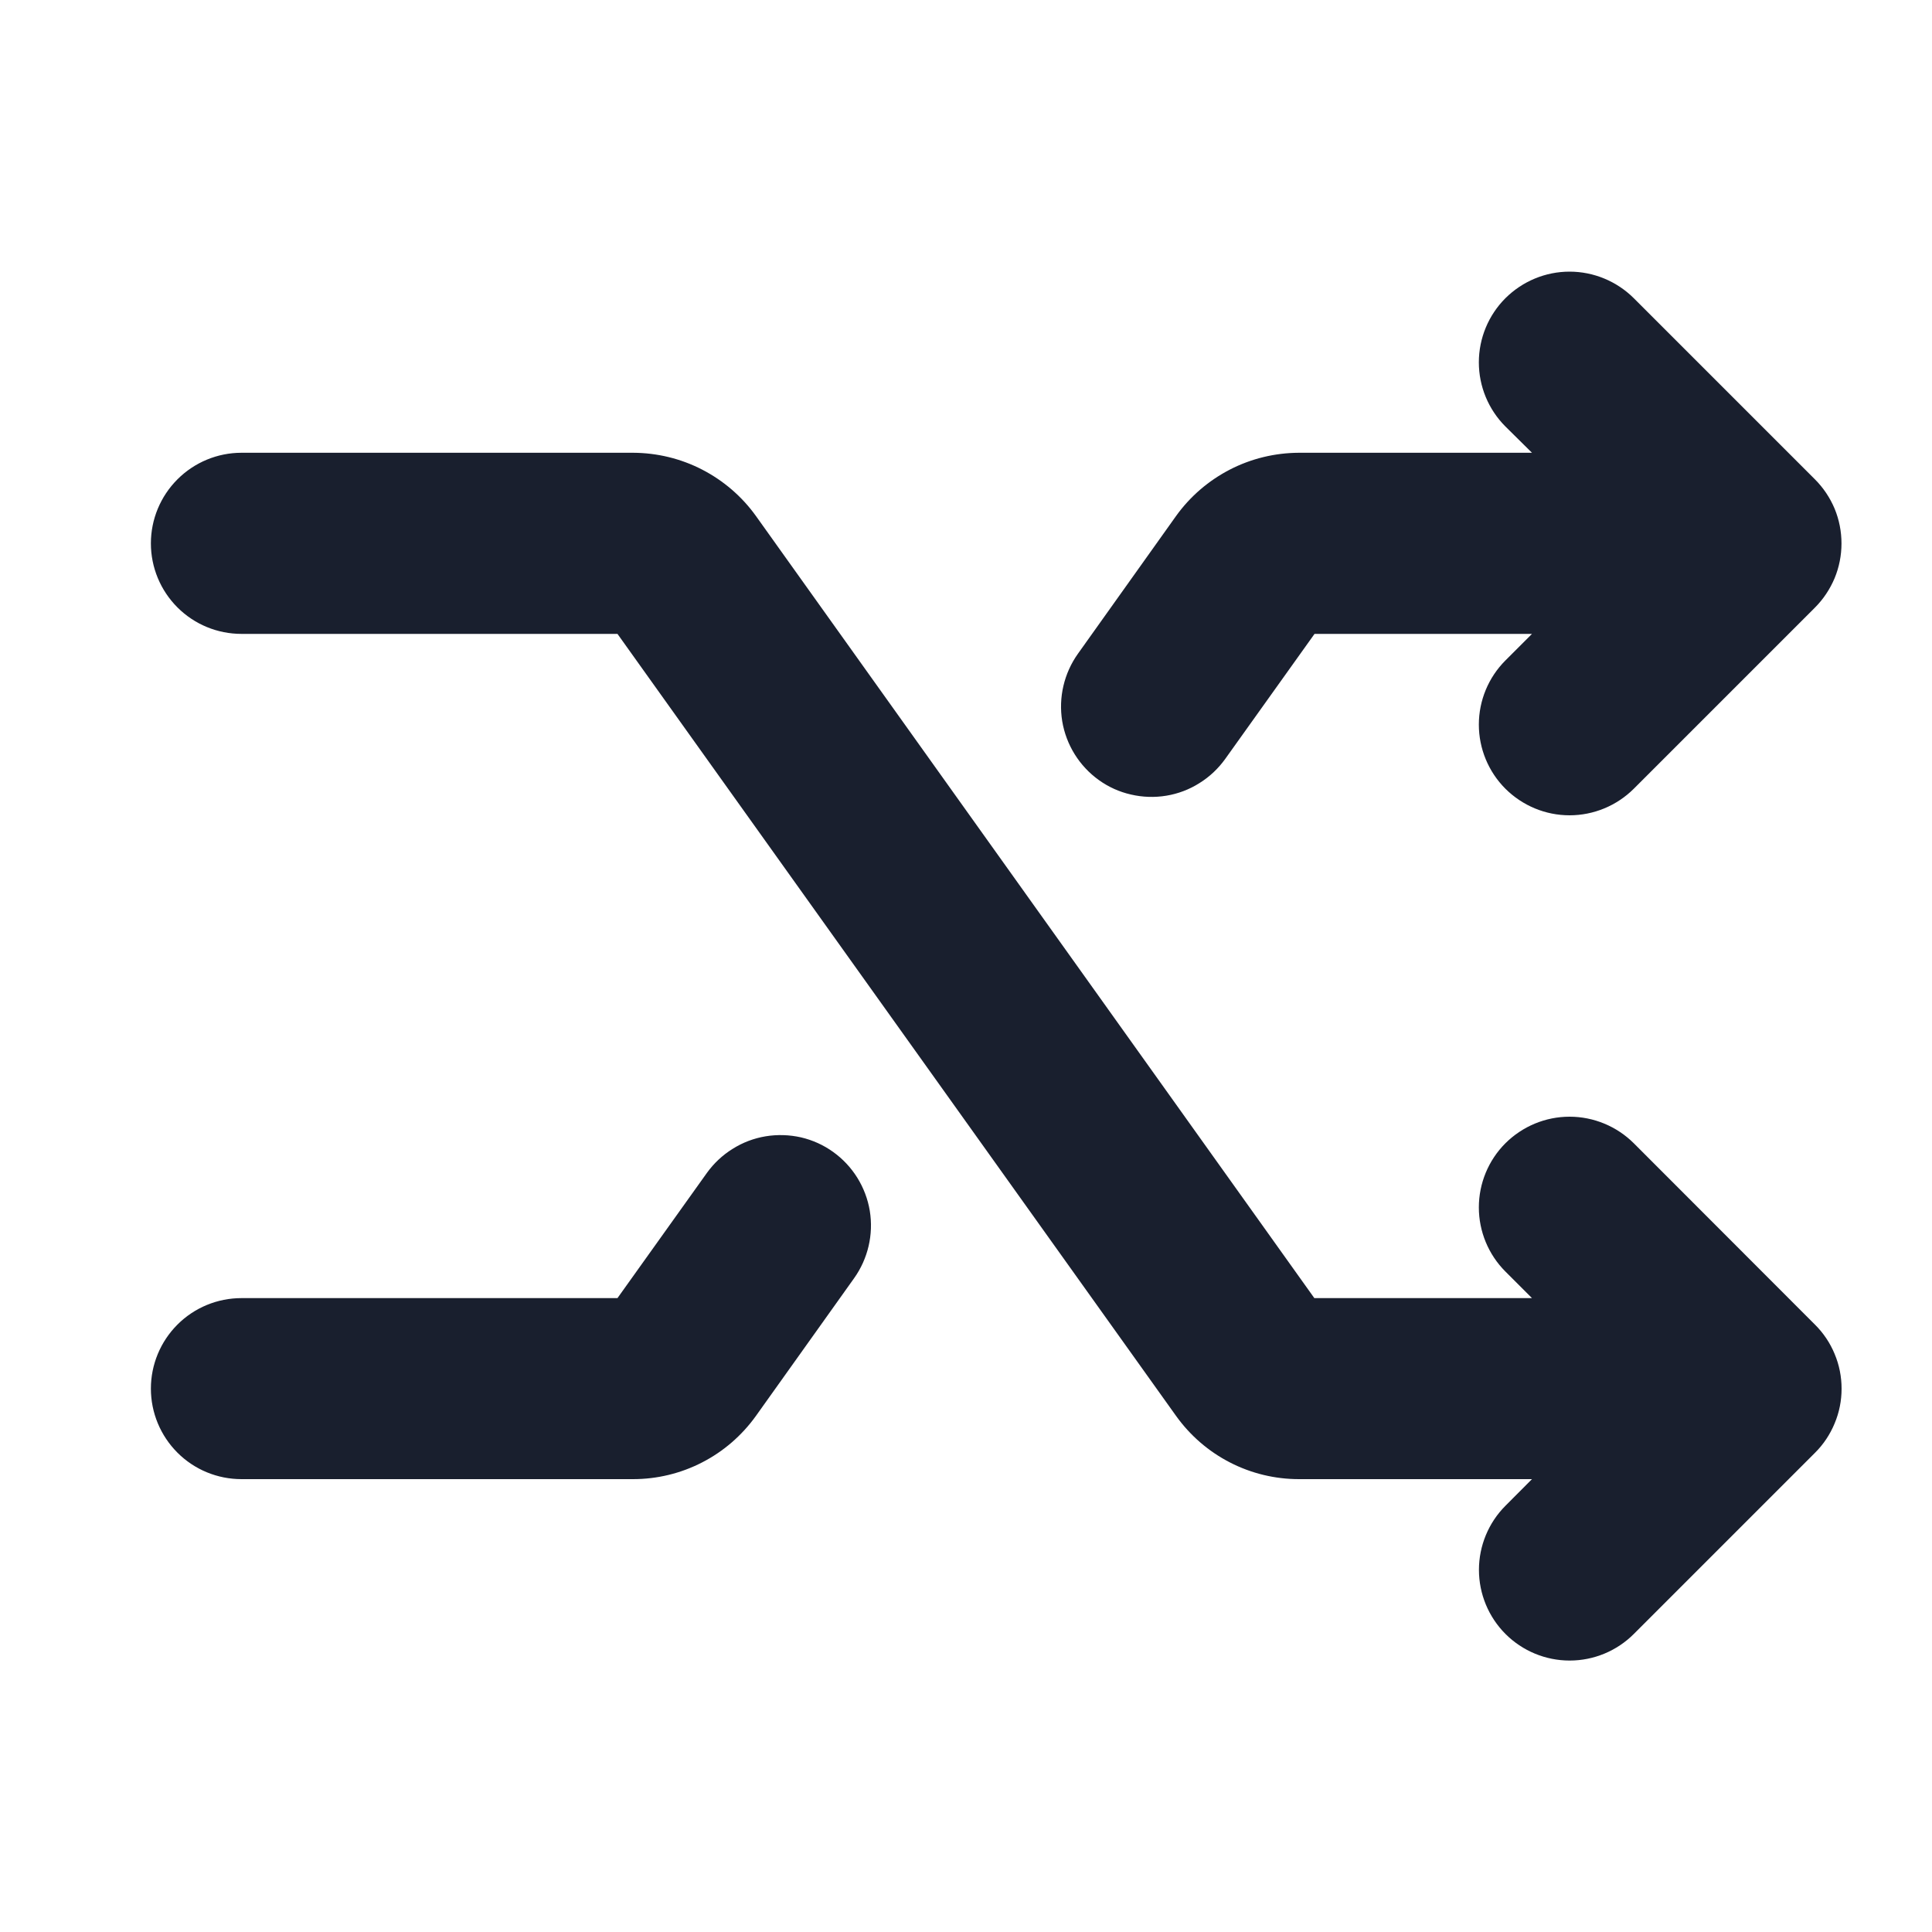 <svg width="20" height="20" viewBox="0 0 20 20" fill="none" xmlns="http://www.w3.org/2000/svg">
<path d="M18.788 13.712C18.876 13.799 18.945 13.902 18.992 14.016C19.04 14.13 19.064 14.252 19.064 14.376C19.064 14.499 19.04 14.621 18.992 14.735C18.945 14.849 18.876 14.953 18.788 15.04L16.913 16.915C16.737 17.091 16.498 17.19 16.249 17.19C16 17.19 15.761 17.091 15.585 16.915C15.409 16.739 15.31 16.5 15.31 16.251C15.31 16.002 15.409 15.763 15.585 15.587L15.859 15.312H13.447C13.198 15.312 12.953 15.253 12.732 15.139C12.51 15.025 12.32 14.86 12.175 14.658L6.392 6.562H2.5C2.251 6.562 2.013 6.464 1.837 6.288C1.661 6.112 1.562 5.874 1.562 5.625C1.562 5.376 1.661 5.138 1.837 4.962C2.013 4.786 2.251 4.687 2.5 4.687H6.553C6.802 4.688 7.047 4.747 7.268 4.861C7.489 4.975 7.68 5.139 7.825 5.341L13.606 13.438H15.859L15.584 13.163C15.408 12.987 15.309 12.748 15.309 12.499C15.309 12.25 15.408 12.011 15.584 11.835C15.761 11.659 15.999 11.56 16.248 11.56C16.497 11.56 16.736 11.659 16.913 11.835L18.788 13.712ZM8.625 11.925C8.525 11.853 8.412 11.802 8.292 11.774C8.172 11.747 8.047 11.743 7.926 11.763C7.805 11.783 7.688 11.827 7.584 11.893C7.479 11.958 7.389 12.043 7.317 12.143L6.392 13.438H2.5C2.251 13.438 2.013 13.536 1.837 13.712C1.661 13.888 1.562 14.126 1.562 14.375C1.562 14.624 1.661 14.862 1.837 15.038C2.013 15.214 2.251 15.312 2.5 15.312H6.553C6.802 15.312 7.047 15.253 7.268 15.139C7.49 15.025 7.68 14.86 7.825 14.658L8.841 13.233C8.985 13.031 9.044 12.78 9.004 12.534C8.963 12.289 8.827 12.07 8.625 11.925ZM11.375 8.075C11.475 8.147 11.588 8.198 11.708 8.225C11.828 8.253 11.953 8.257 12.074 8.237C12.195 8.217 12.312 8.173 12.416 8.107C12.521 8.042 12.611 7.957 12.683 7.857L13.608 6.562H15.859L15.584 6.837C15.408 7.013 15.309 7.252 15.309 7.501C15.309 7.75 15.408 7.989 15.584 8.165C15.761 8.341 15.999 8.44 16.248 8.44C16.497 8.44 16.736 8.341 16.913 8.165L18.788 6.29C18.875 6.203 18.944 6.099 18.992 5.985C19.039 5.871 19.063 5.749 19.063 5.626C19.063 5.502 19.039 5.38 18.992 5.266C18.944 5.152 18.875 5.049 18.788 4.962L16.913 3.087C16.736 2.911 16.497 2.812 16.248 2.812C15.999 2.812 15.761 2.911 15.584 3.087C15.408 3.263 15.309 3.502 15.309 3.751C15.309 4 15.408 4.239 15.584 4.415L15.859 4.687H13.447C13.198 4.688 12.953 4.747 12.732 4.861C12.511 4.975 12.32 5.139 12.175 5.341L11.159 6.767C11.015 6.969 10.956 7.22 10.996 7.466C11.037 7.711 11.173 7.93 11.375 8.075Z" fill="#191F2E"/>
</svg>
